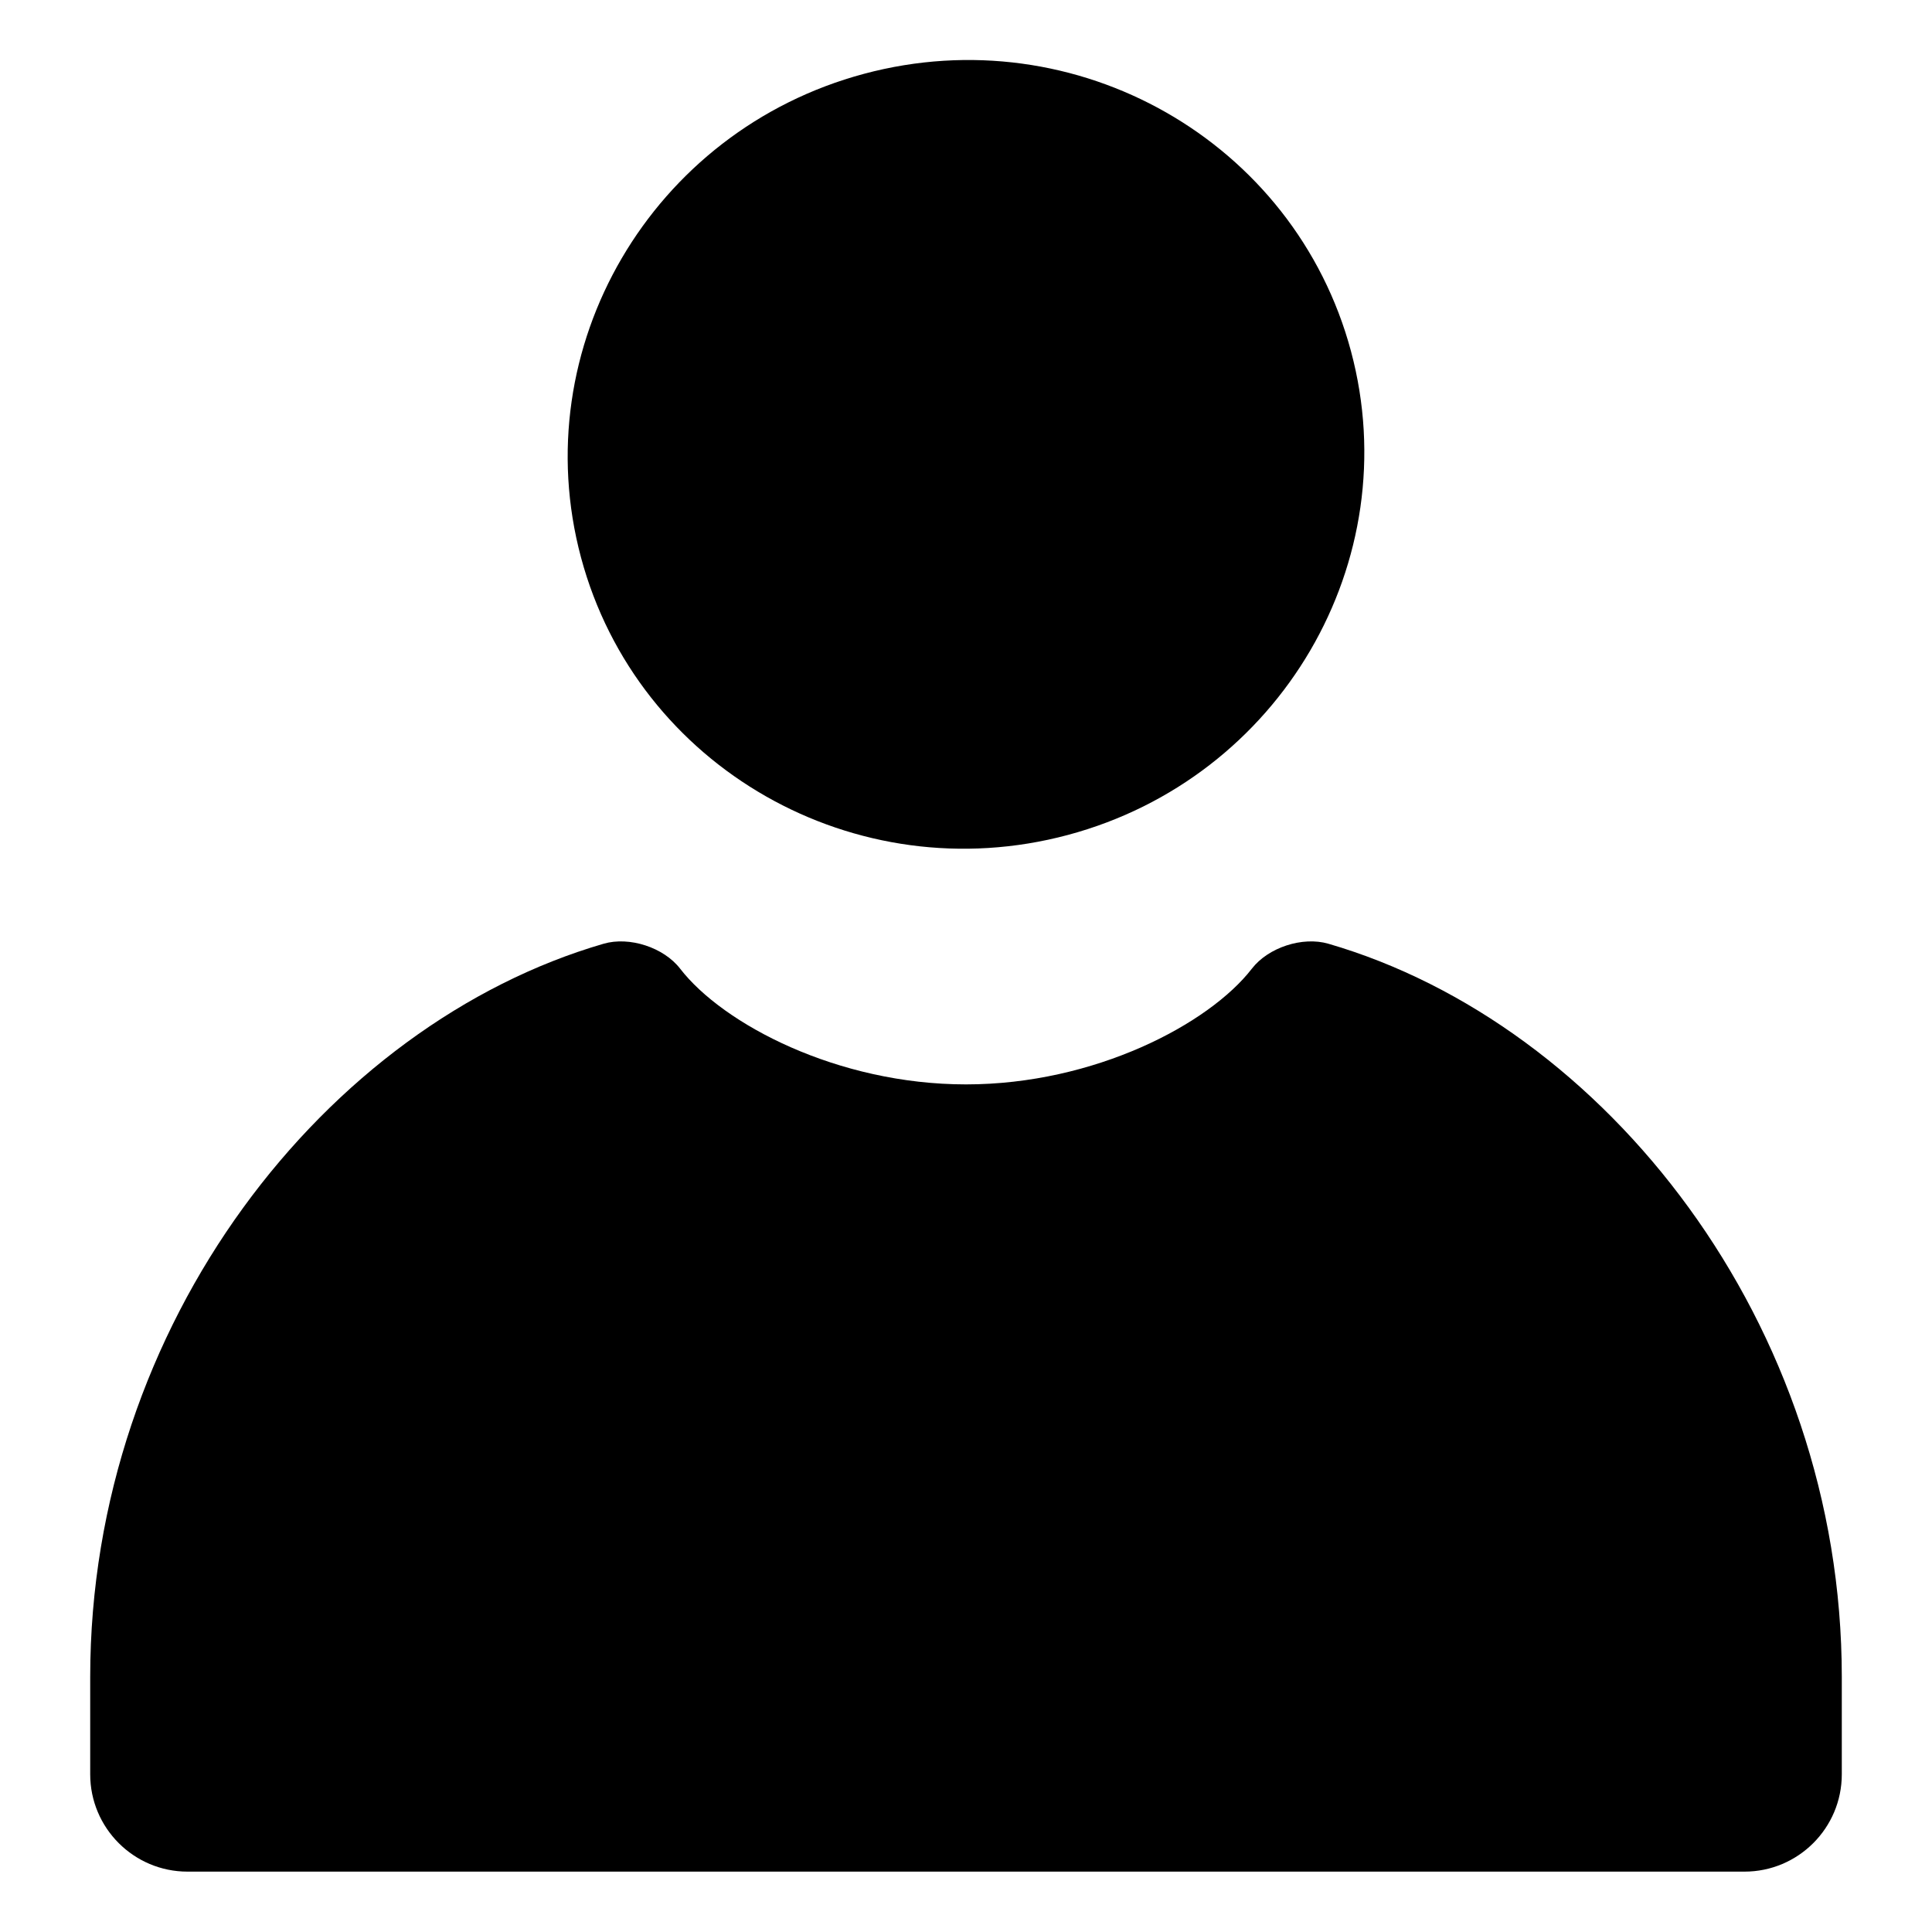 <svg xmlns="http://www.w3.org/2000/svg" width="64pt" height="64pt" viewBox="0 0 64 64" style="isolation:isolate"><defs><clipPath id="a"><rect width="64" height="64"/></clipPath></defs><g clip-path="url(#a)"><path d="M19.247 18.468C17.383 11.511 21.584 4.331 28.622 2.445 35.66.559 42.888 4.677 44.753 11.634 46.617 18.592 42.416 25.772 35.378 27.658 28.34 29.544 21.112 25.426 19.247 18.468zM44.003 31.262C53.176 33.928 61.012 43.833 61.012 55.553L61.012 58.776C61.012 60.556 59.567 62 57.788 62L6.212 62C4.433 62 2.988 60.556 2.988 58.776L2.988 55.553C2.988 43.833 10.824 33.928 19.997 31.262 20.851 31.014 21.986 31.384 22.53 32.088 23.946 33.922 27.739 35.922 32 35.922 36.261 35.922 40.054 33.922 41.47 32.088 42.014 31.384 43.149 31.014 44.003 31.262z"/></g></svg>